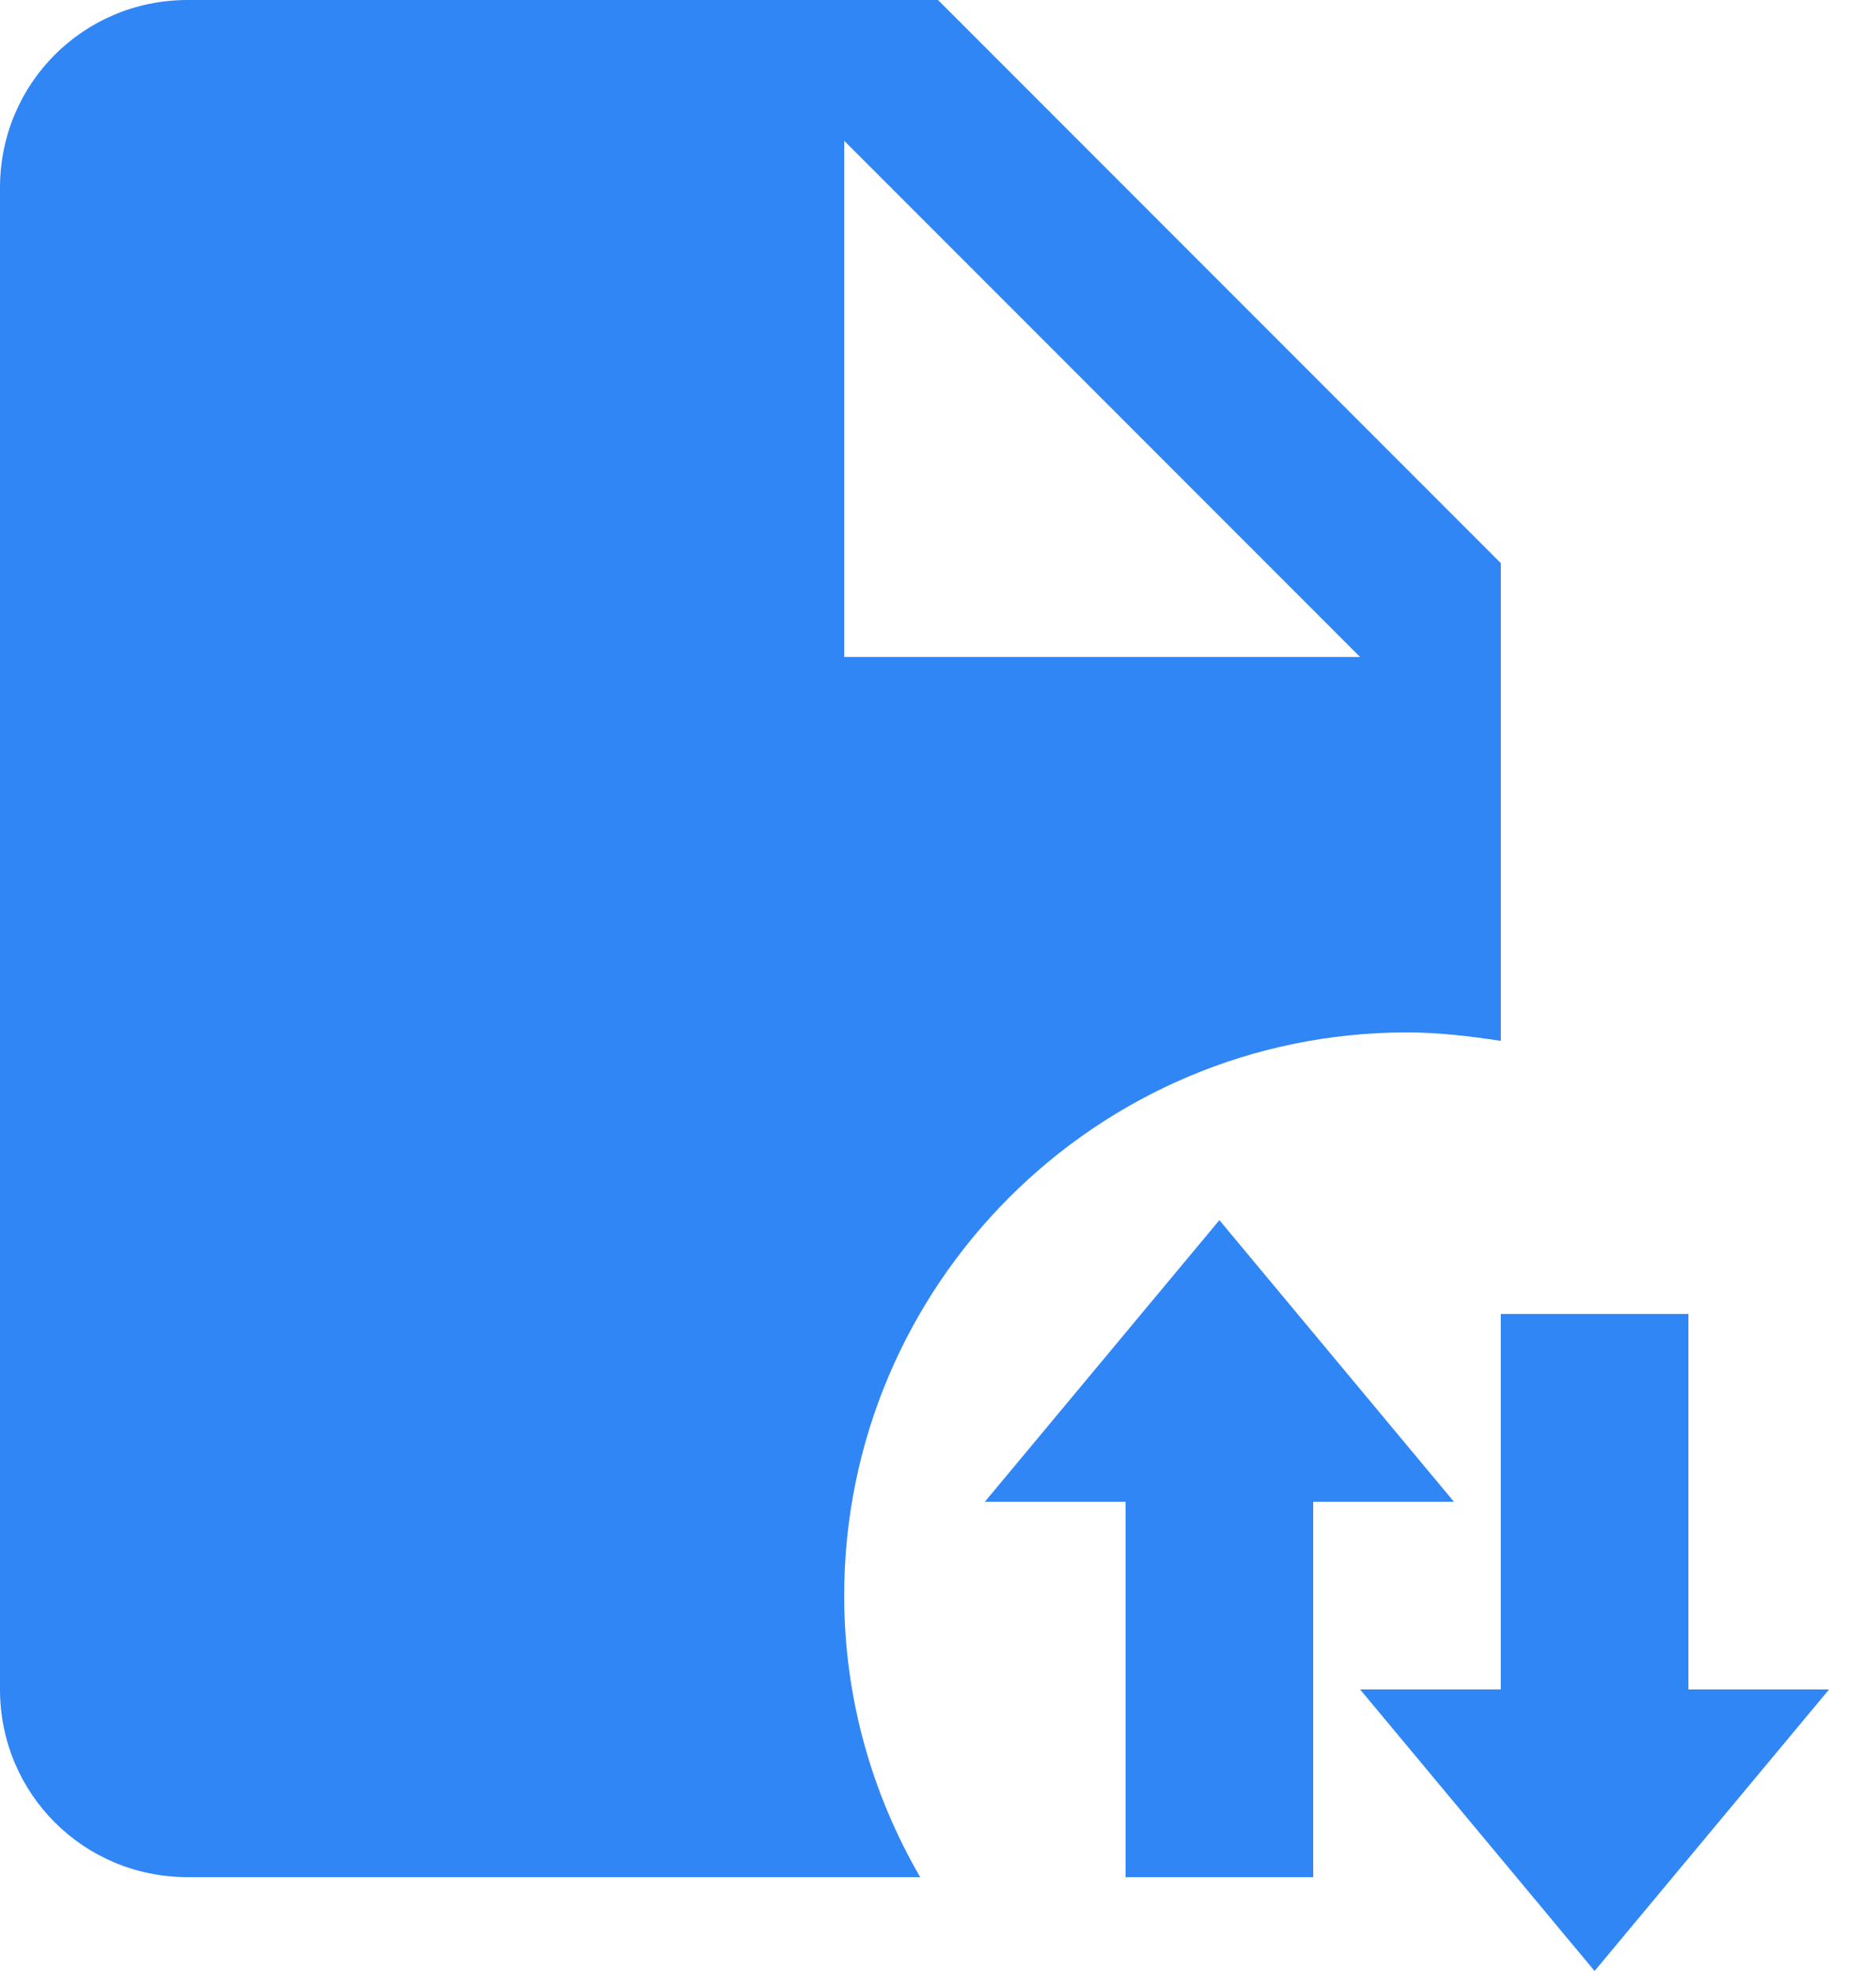 <svg width="20" height="21" viewBox="0 0 20 21" fill="none" xmlns="http://www.w3.org/2000/svg">
<path d="M15 11C15.34 11 15.67 11.04 16 11.09V6L10 0H2C0.89 0 0 0.89 0 2V18C0 19.11 0.89 20 2 20H9.81C9.3 19.12 9 18.1 9 17C9 13.69 11.69 11 15 11ZM9 1.5L14.5 7H9V1.5ZM19.5 18L17 21L14.5 18H16V14H18V18H19.5ZM15.5 16H14V20H12V16H10.5L13 13L15.5 16Z" fill="#3186F5"/>
</svg>

